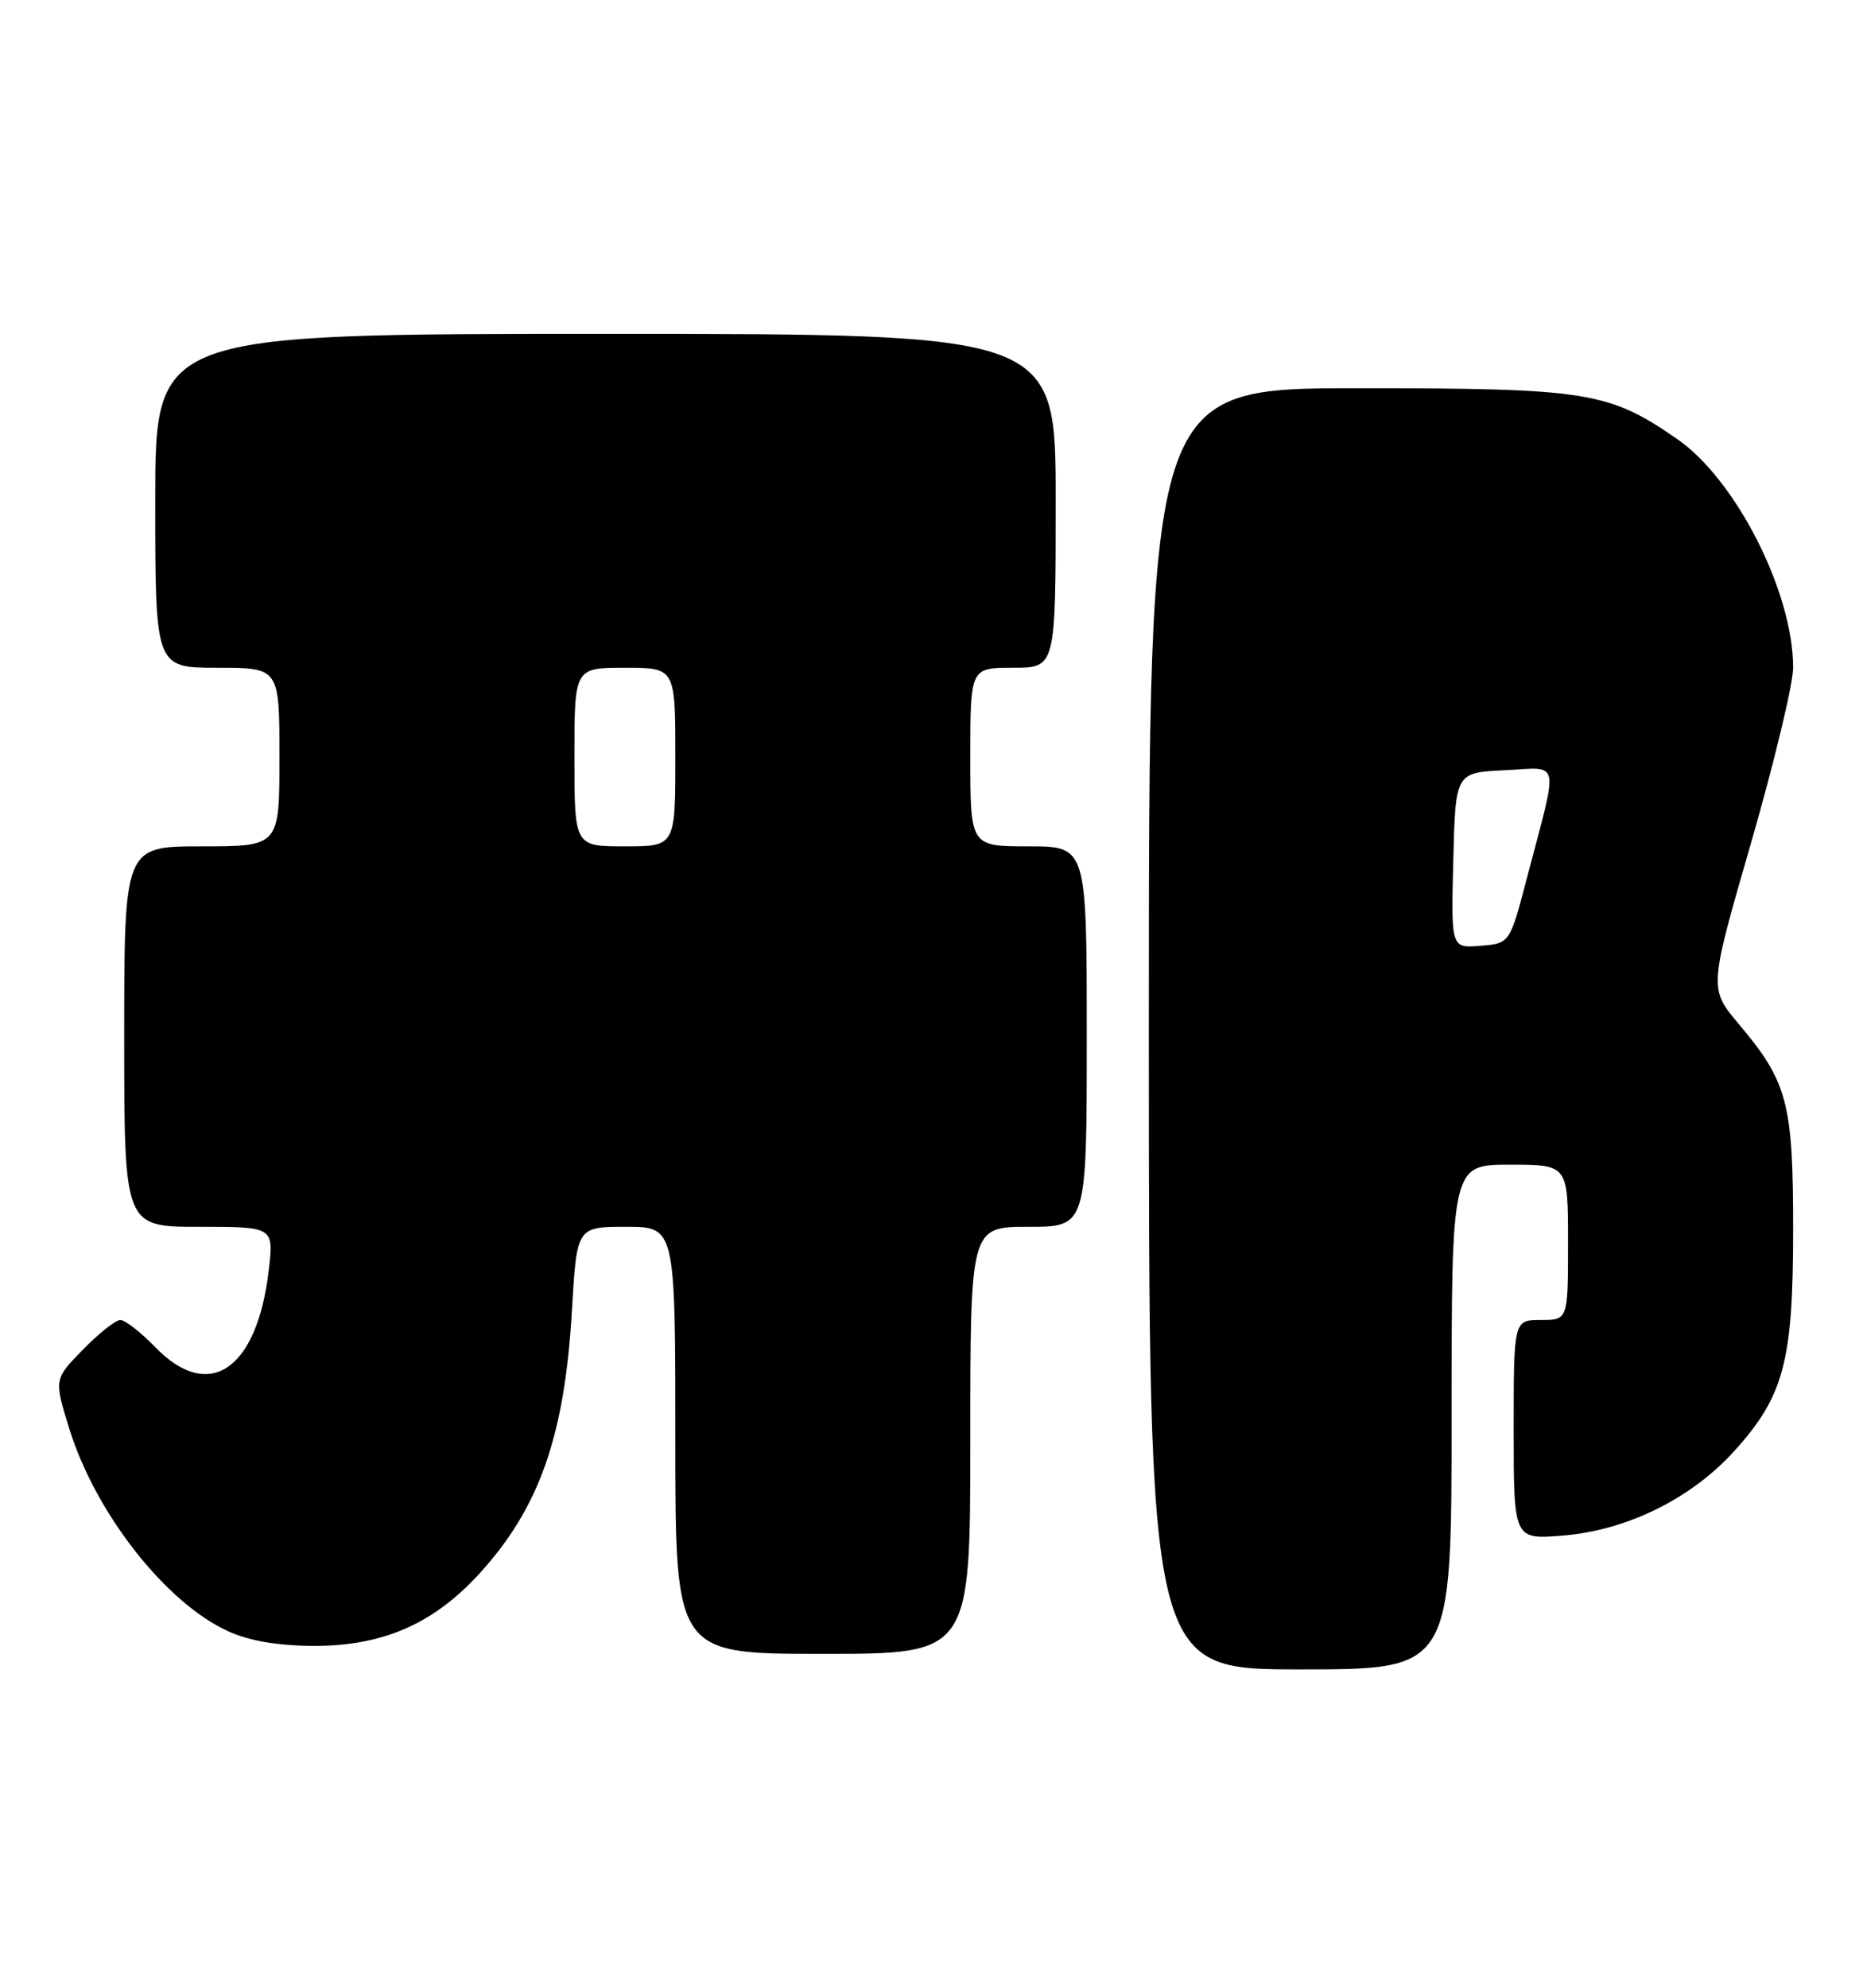 <?xml version="1.0" encoding="UTF-8" standalone="no"?>
<!DOCTYPE svg PUBLIC "-//W3C//DTD SVG 1.1//EN" "http://www.w3.org/Graphics/SVG/1.1/DTD/svg11.dtd" >
<svg xmlns="http://www.w3.org/2000/svg" xmlns:xlink="http://www.w3.org/1999/xlink" version="1.1" viewBox="0 0 240 256">
 <g >
 <path fill="currentColor"
d=" M 187.00 182.50 C 187.00 150.00 187.00 150.00 194.50 150.00 C 202.00 150.00 202.00 150.00 202.00 160.00 C 202.00 170.00 202.00 170.00 198.50 170.00 C 195.00 170.00 195.00 170.00 195.00 184.14 C 195.00 198.27 195.00 198.27 201.29 197.77 C 209.61 197.10 217.93 192.99 223.50 186.79 C 229.83 179.74 231.00 175.31 231.00 158.29 C 231.00 142.05 230.28 139.34 224.02 131.91 C 220.15 127.32 220.15 127.32 225.58 108.55 C 228.56 98.23 231.00 88.07 231.00 85.98 C 231.00 76.29 223.65 61.80 216.07 56.55 C 207.25 50.44 204.51 50.00 174.99 50.00 C 148.00 50.00 148.00 50.00 148.00 132.50 C 148.00 215.00 148.00 215.00 167.50 215.00 C 187.00 215.00 187.00 215.00 187.00 182.50 Z  M 125.00 185.50 C 125.00 158.00 125.00 158.00 132.50 158.00 C 140.00 158.00 140.00 158.00 140.00 133.50 C 140.00 109.00 140.00 109.00 132.50 109.00 C 125.00 109.00 125.00 109.00 125.00 97.50 C 125.00 86.00 125.00 86.00 130.50 86.00 C 136.00 86.00 136.00 86.00 136.00 64.50 C 136.00 43.00 136.00 43.00 78.00 43.00 C 20.00 43.00 20.00 43.00 20.00 64.50 C 20.00 86.00 20.00 86.00 28.00 86.00 C 36.00 86.00 36.00 86.00 36.00 97.50 C 36.00 109.00 36.00 109.00 26.00 109.00 C 16.00 109.00 16.00 109.00 16.00 133.50 C 16.00 158.00 16.00 158.00 25.64 158.00 C 35.28 158.00 35.28 158.00 34.62 163.61 C 33.11 176.46 26.92 180.64 20.00 173.50 C 18.13 171.57 16.11 170.00 15.51 170.00 C 14.90 170.00 12.73 171.72 10.68 173.82 C 6.95 177.63 6.95 177.63 8.95 184.07 C 12.33 194.93 21.38 206.45 29.40 210.09 C 32.14 211.34 35.83 211.96 40.50 211.97 C 49.30 211.98 55.80 209.15 61.68 202.75 C 69.46 194.27 72.74 184.99 73.68 168.75 C 74.31 158.00 74.31 158.00 80.65 158.00 C 87.00 158.00 87.00 158.00 87.00 185.50 C 87.00 213.00 87.00 213.00 106.00 213.00 C 125.00 213.00 125.00 213.00 125.00 185.50 Z  M 187.22 110.81 C 187.50 99.50 187.50 99.50 193.84 99.20 C 201.13 98.85 200.82 97.38 196.71 113.06 C 194.50 121.50 194.50 121.50 190.72 121.81 C 186.93 122.12 186.93 122.12 187.22 110.81 Z  M 74.00 97.50 C 74.00 86.00 74.00 86.00 80.50 86.00 C 87.00 86.00 87.00 86.00 87.00 97.50 C 87.00 109.00 87.00 109.00 80.50 109.00 C 74.00 109.00 74.00 109.00 74.00 97.50 Z "/>
</g>
</svg>